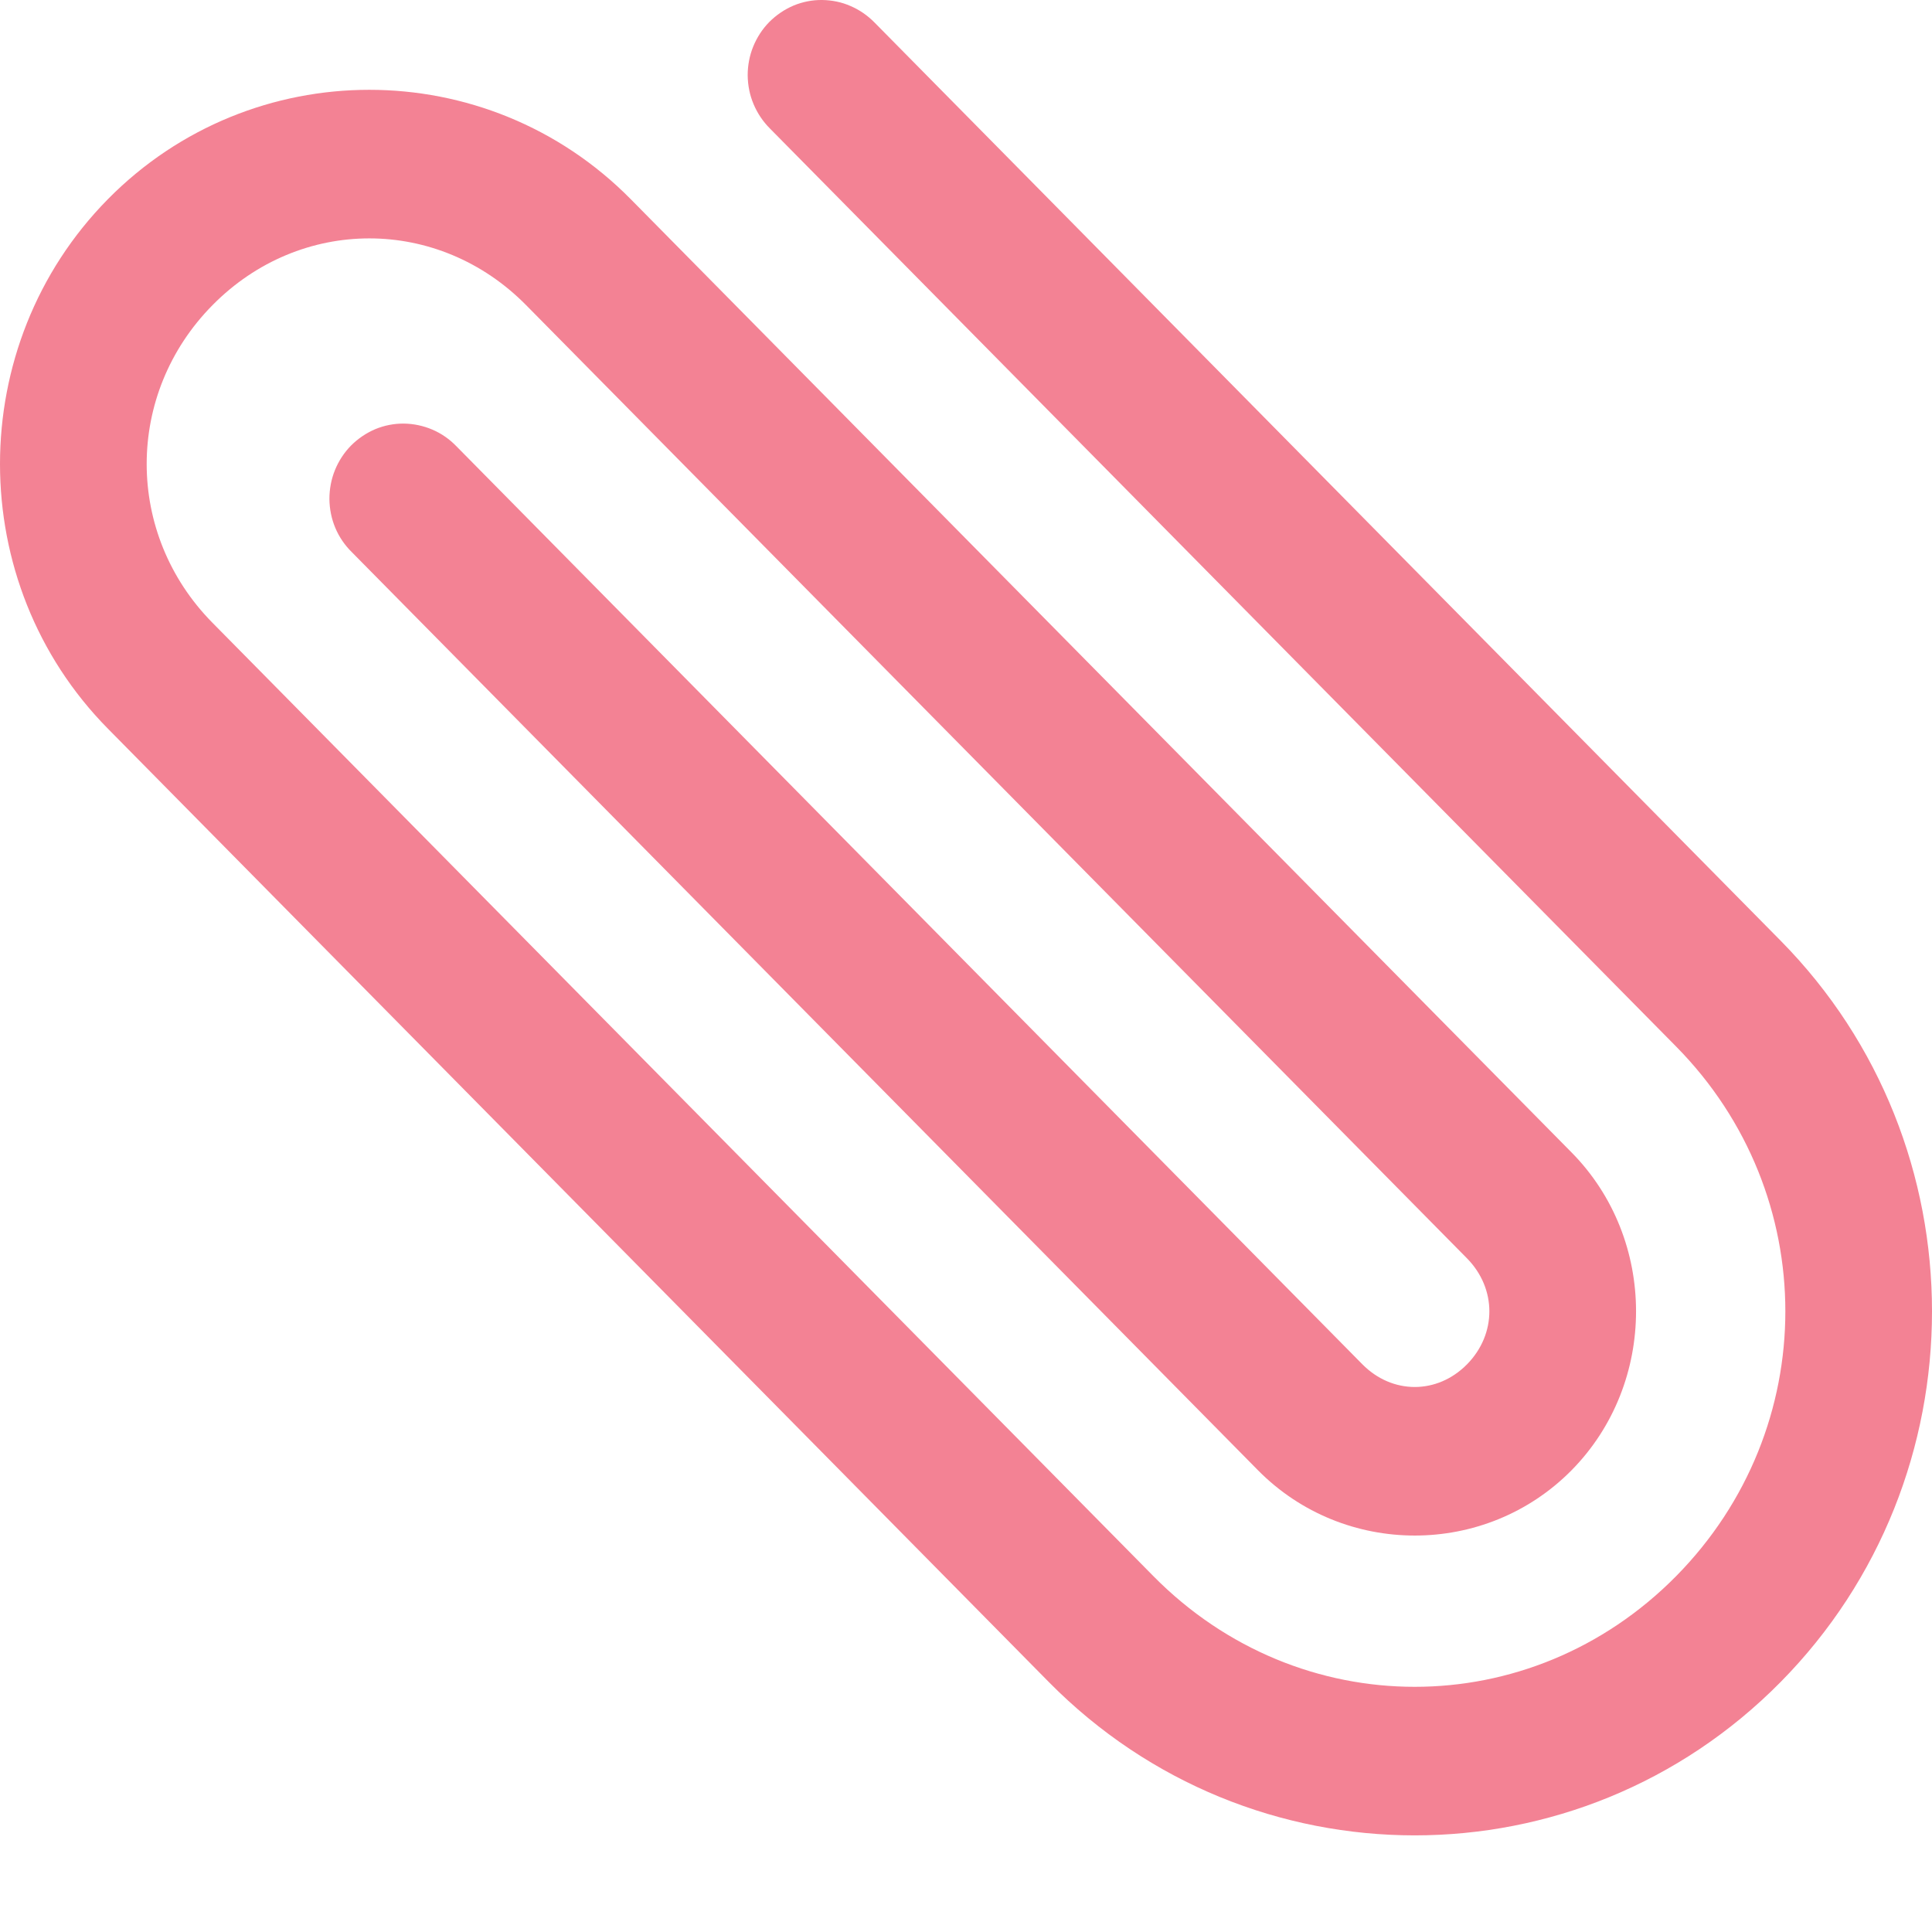 <svg width="16" height="16" viewBox="0 0 16 16" fill="none" xmlns="http://www.w3.org/2000/svg">
<path d="M14.746 13.93C13.075 15.623 10.357 15.623 8.686 13.93L0.894 6.035C-0.298 4.828 -0.298 2.857 0.894 1.649C2.085 0.442 4.031 0.442 5.223 1.649L13.015 9.544C13.727 10.265 13.727 11.454 13.015 12.176C12.303 12.897 11.13 12.897 10.418 12.176L2.914 4.573C2.856 4.516 2.809 4.448 2.777 4.372C2.745 4.296 2.729 4.215 2.728 4.133C2.728 4.051 2.743 3.969 2.774 3.893C2.805 3.817 2.85 3.748 2.907 3.69C2.965 3.632 3.033 3.586 3.108 3.554C3.183 3.523 3.264 3.507 3.345 3.508C3.426 3.509 3.506 3.526 3.581 3.558C3.656 3.59 3.723 3.637 3.78 3.696L11.283 11.299C11.531 11.549 11.902 11.549 12.149 11.299C12.396 11.048 12.396 10.672 12.149 10.421L4.357 2.527C3.63 1.79 2.487 1.79 1.76 2.527C1.033 3.263 1.033 4.422 1.76 5.158L9.552 13.053C10.758 14.275 12.674 14.275 13.881 13.053C15.087 11.83 15.087 9.889 13.881 8.667L6.377 1.065C6.319 1.007 6.273 0.939 6.241 0.863C6.209 0.788 6.193 0.707 6.192 0.624C6.192 0.542 6.207 0.461 6.238 0.385C6.269 0.309 6.314 0.24 6.371 0.182C6.429 0.124 6.497 0.078 6.572 0.046C6.647 0.015 6.727 -0.001 6.808 1.33436e-05C6.889 0.001 6.97 0.017 7.044 0.05C7.119 0.082 7.186 0.129 7.243 0.187L14.746 7.79C16.418 9.483 16.418 12.237 14.746 13.93Z" fill="#F38294"/>
</svg>
